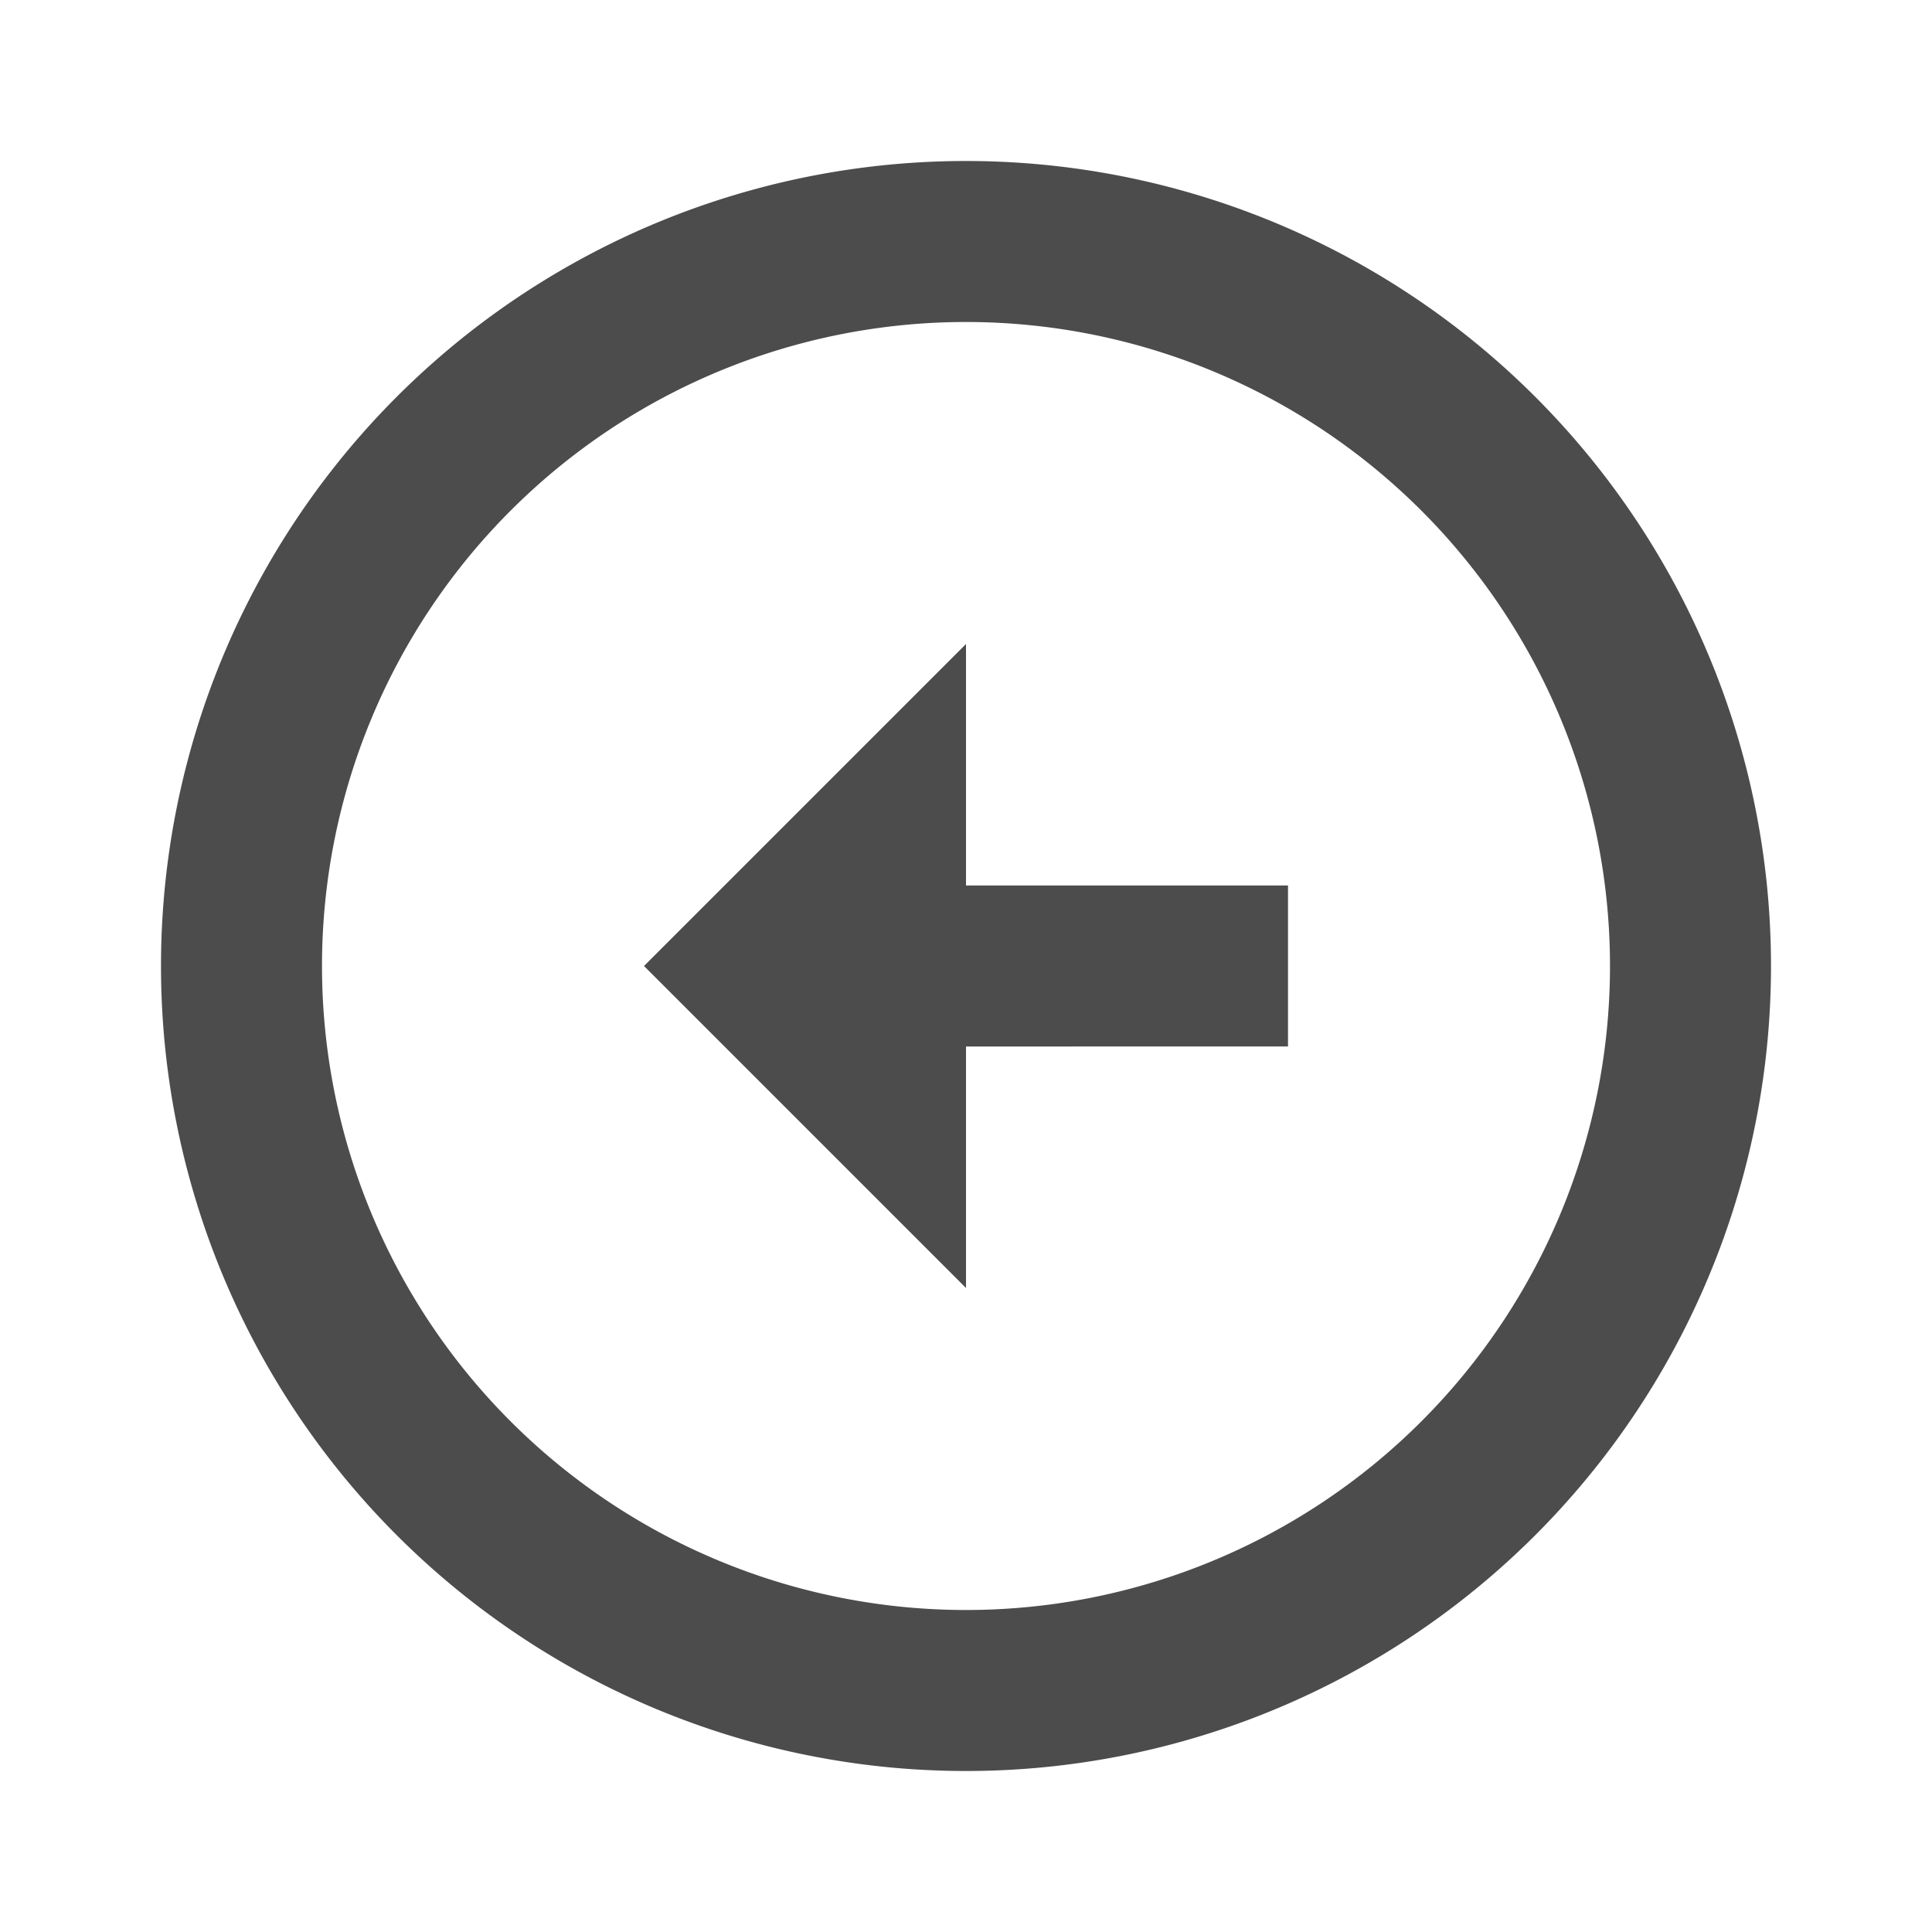 <svg id="Group_4182" data-name="Group 4182" xmlns="http://www.w3.org/2000/svg" width="24" height="24" viewBox="0 0 24 24">
  <defs>
    <style>
      .cls-1 {
        fill: none;
      }

      .cls-2 {
        fill: #4c4c4c;
      }
    </style>
  </defs>
  <path id="Path_42" data-name="Path 42" class="cls-1" d="M0,0H24V24H0Z"/>
  <path id="Path_43" data-name="Path 43" class="cls-2" d="M12,2A10,10,0,1,1,2,12,10,10,0,0,1,12,2Zm0,18a8,8,0,1,0-8-8A8,8,0,0,0,12,20Zm0-9h4v2H12v3L8,12l4-4Z"/>
</svg>
